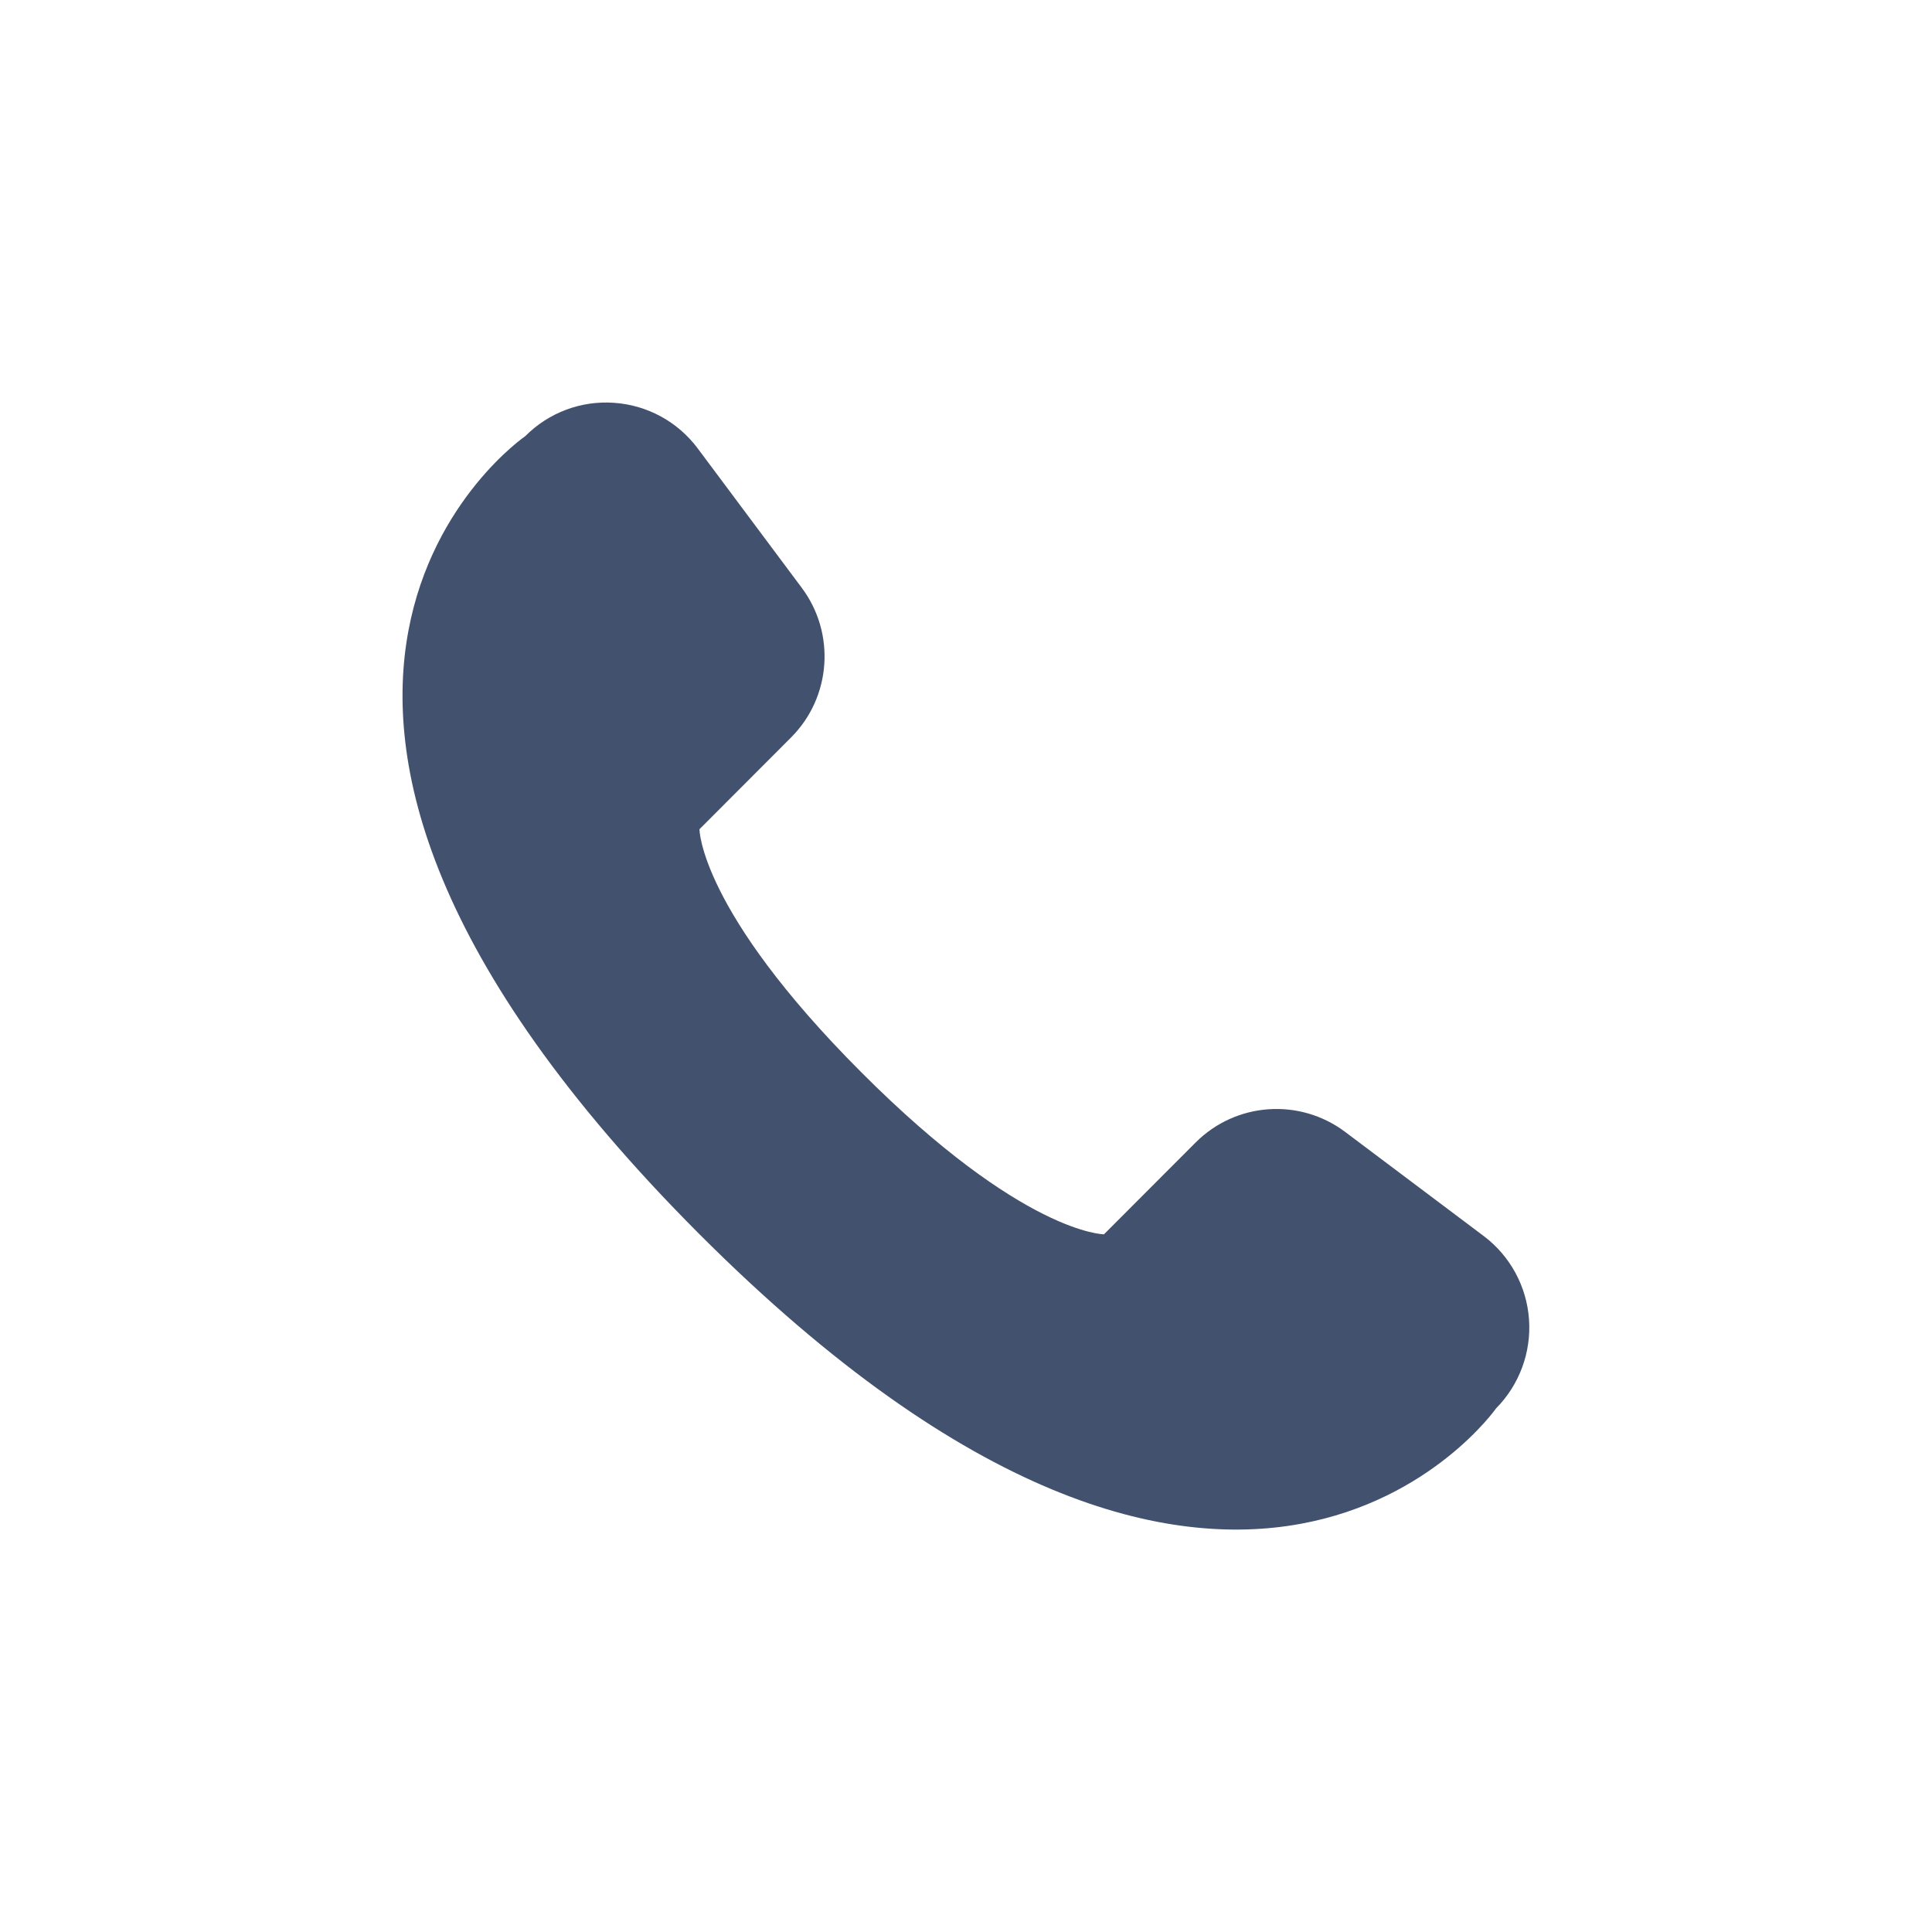 <svg width="24" height="24" viewBox="0 0 24 24" fill="none" xmlns="http://www.w3.org/2000/svg">
<path fill-rule="evenodd" clip-rule="evenodd" d="M18.585 17.495C18.585 17.495 15.397 22.045 8.685 15.328C1.934 8.563 6.525 5.418 6.525 5.418C6.816 5.125 7.219 4.974 7.63 5.004C8.042 5.033 8.42 5.239 8.667 5.57L9.959 7.301C10.383 7.867 10.327 8.66 9.827 9.161L8.689 10.301C8.689 10.301 8.689 11.307 10.699 13.32C12.709 15.333 13.714 15.333 13.714 15.333L14.852 14.193C15.352 13.692 16.144 13.636 16.71 14.061L18.432 15.355C18.76 15.602 18.965 15.98 18.994 16.39C19.023 16.8 18.874 17.203 18.585 17.495Z" fill="#42526E"/>
</svg>

